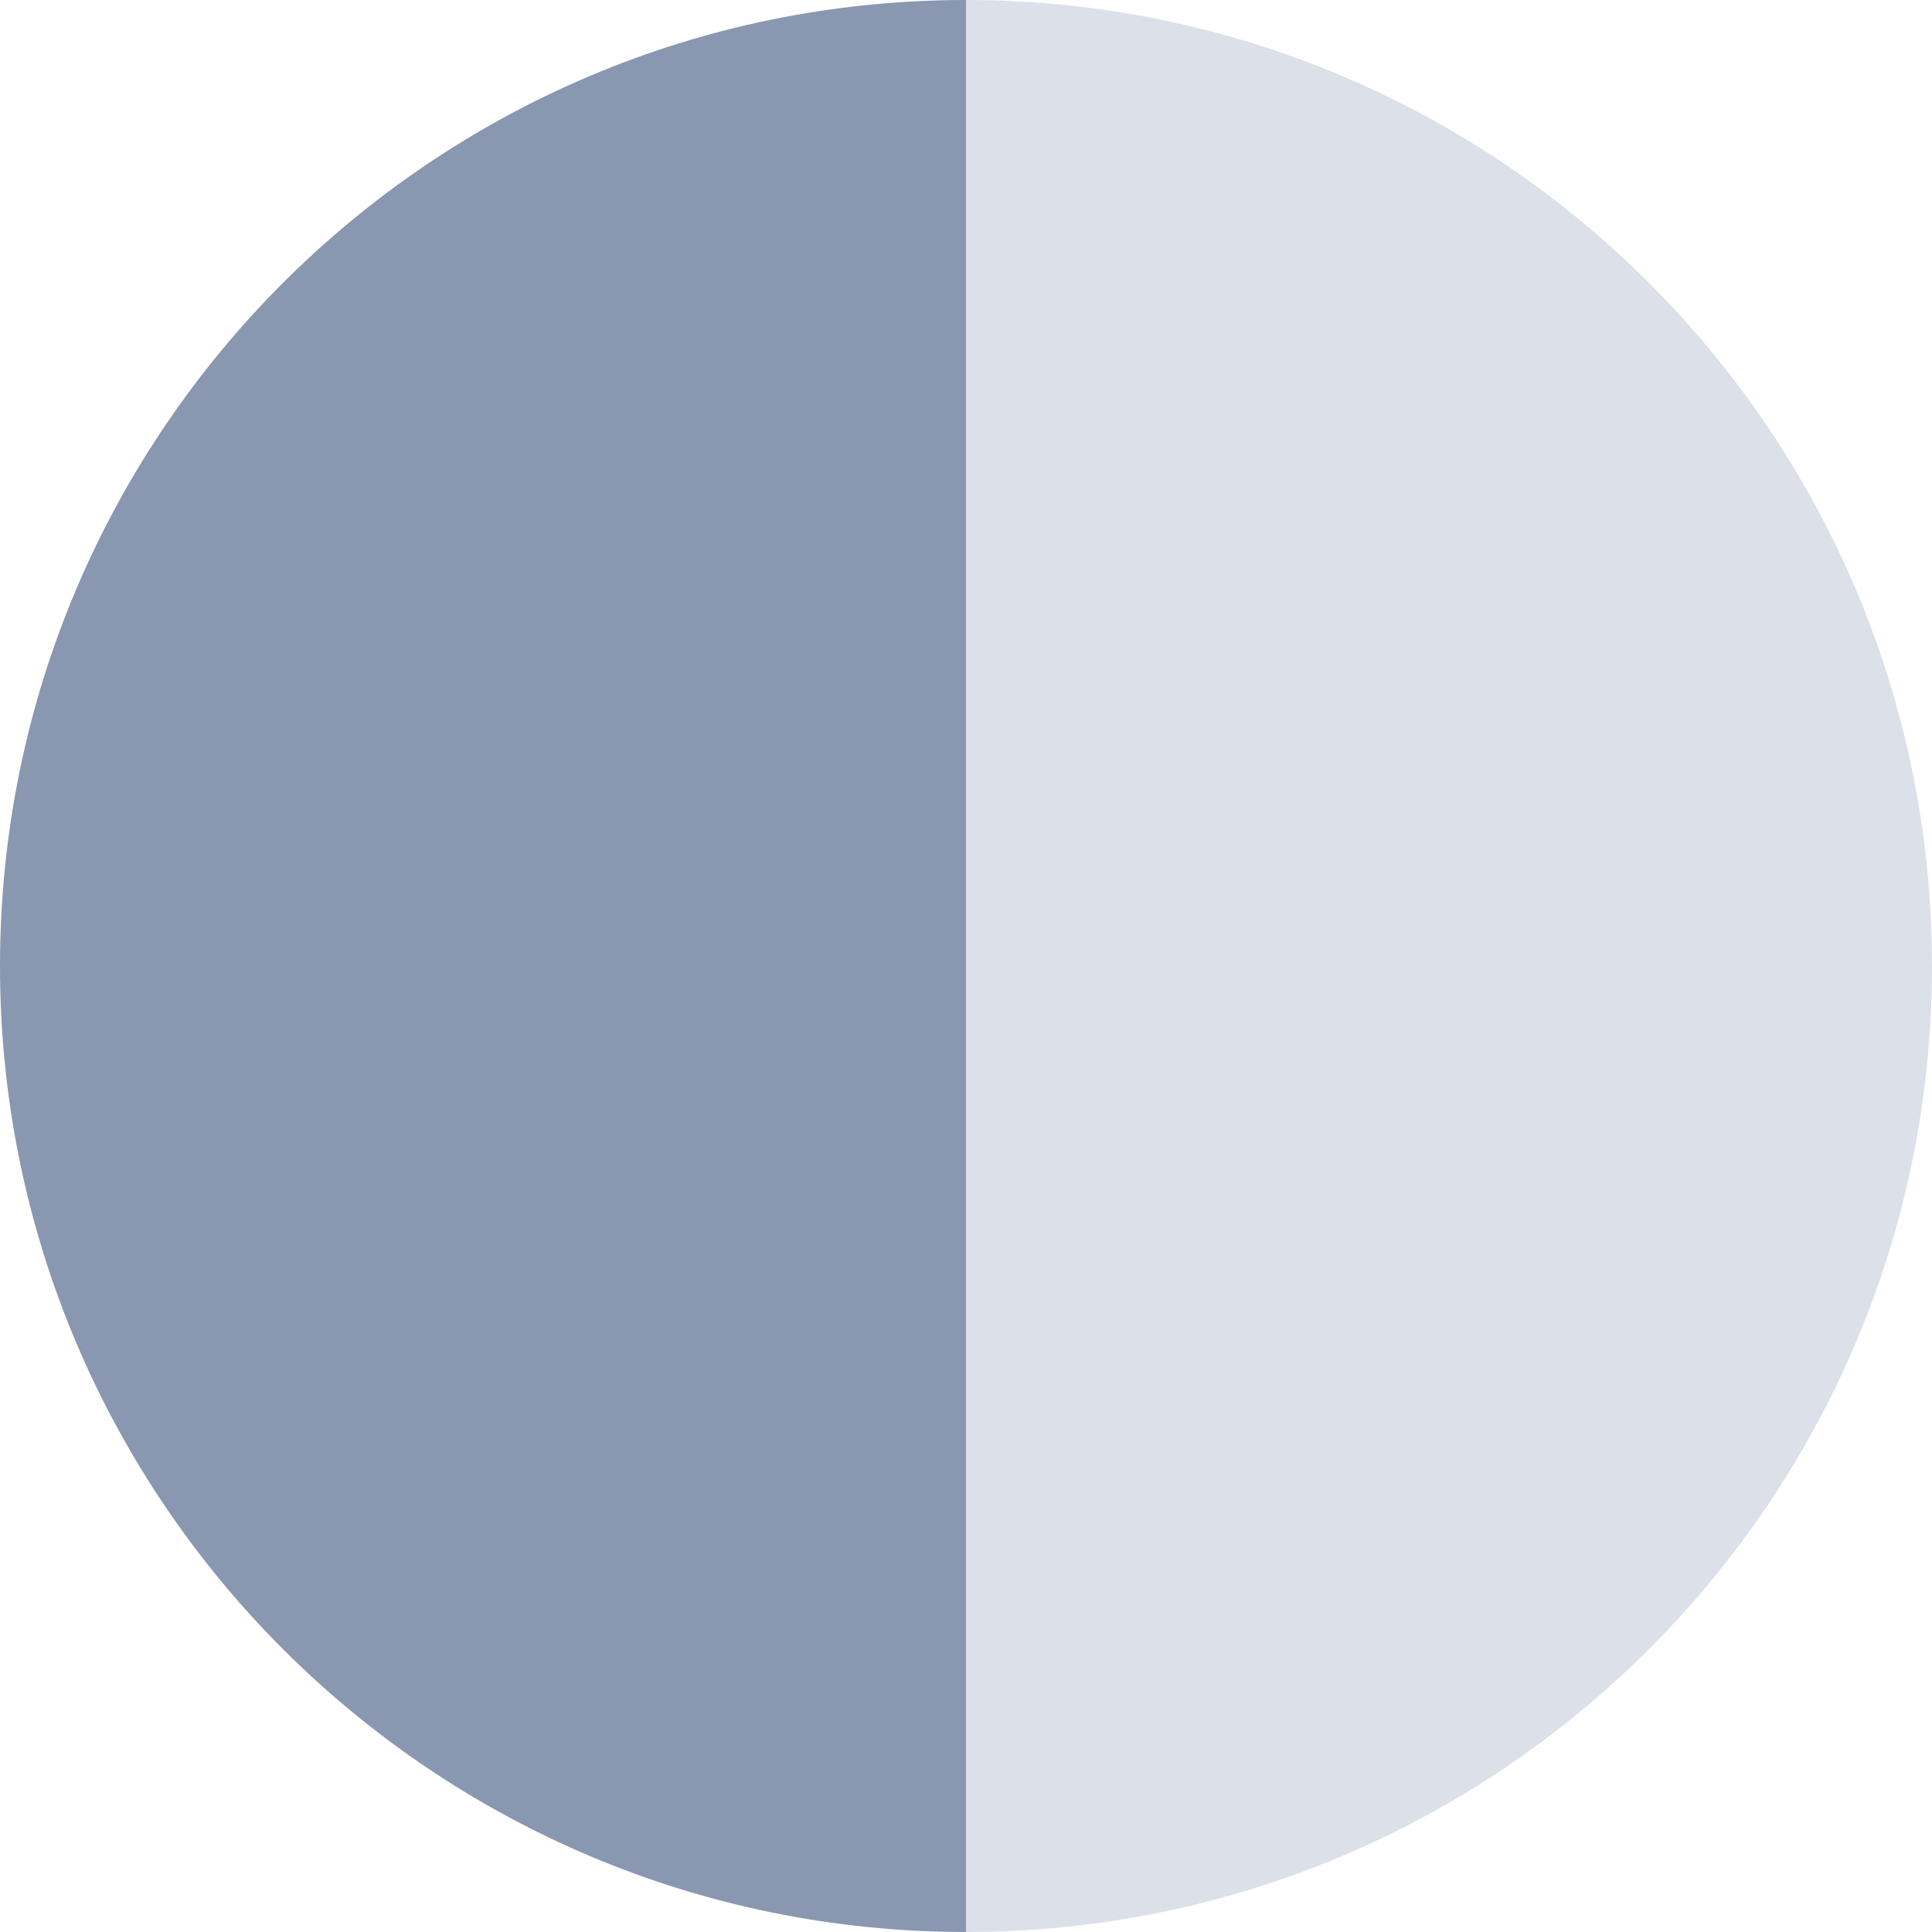 <svg width="32" height="32" viewBox="0 0 32 32" fill="none" xmlns="http://www.w3.org/2000/svg">
<path d="M32 16C32 24.837 24.837 32 16 32C16 32 16 24.837 16 16C16 7.163 16 0 16 0C24.837 0 32 7.163 32 16Z" fill="#DCE0E8"/>
<path d="M1.39876e-06 16C2.17128e-06 7.163 7.163 -7.72516e-07 16 0C16 0 16 7.163 16 16C16 24.837 16 32 16 32C7.163 32 6.26248e-07 24.837 1.39876e-06 16Z" fill="#8997B1"/>
</svg>
